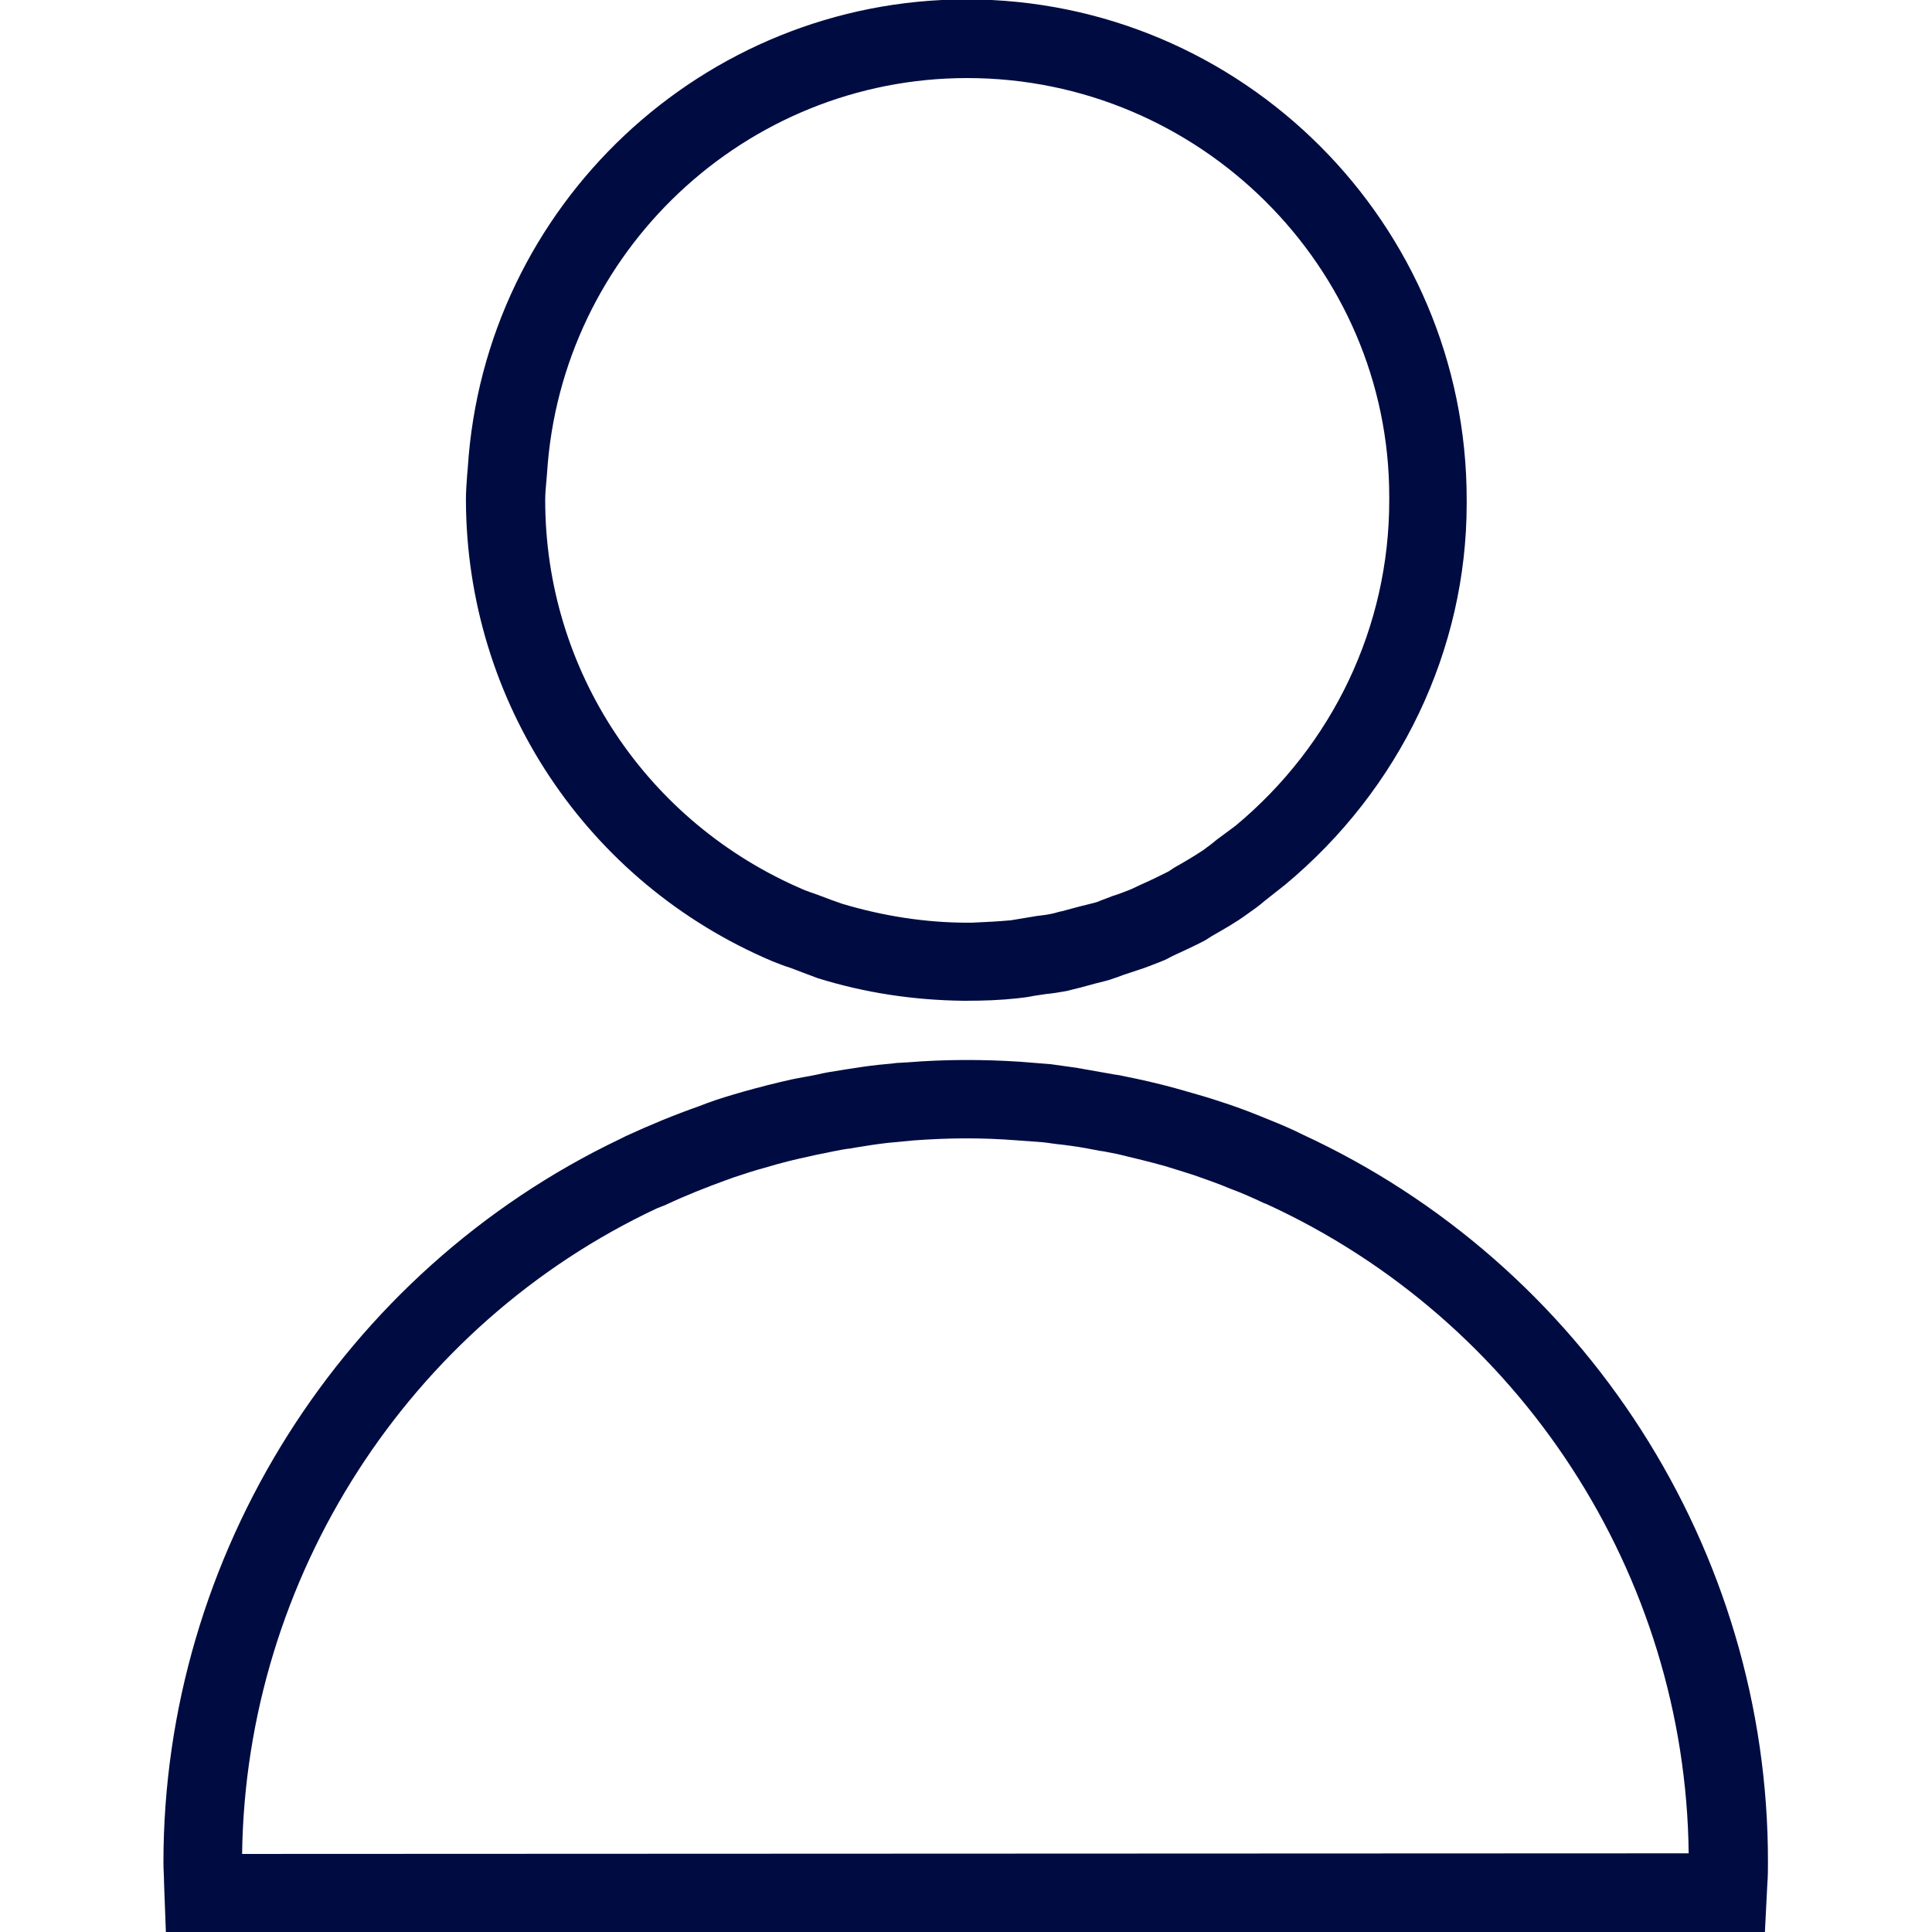 <?xml version="1.0" encoding="utf-8"?>
<!-- Generator: Adobe Illustrator 21.0.2, SVG Export Plug-In . SVG Version: 6.00 Build 0)  -->
<svg version="1.1" id="Capa_1" xmlns="http://www.w3.org/2000/svg" xmlns:xlink="http://www.w3.org/1999/xlink" x="0px" y="0px"
	 viewBox="0 0 316.8 316.8" style="enable-background:new 0 0 316.8 316.8;" xml:space="preserve">
<style type="text/css">
	.st0{fill:#000C41;}
</style>
<g>
	<path class="st0" d="M213.3,185.9l-0.8-0.4c-1.9-0.9-3.9-1.7-5.9-2.5c-2.2-0.9-4.4-1.7-6.6-2.4c-1.8-0.6-3.5-1.1-5.3-1.6
		c-2.7-0.8-5.5-1.5-8.3-2.1c-1-0.2-1.9-0.4-2.9-0.6l-0.7-0.1c-1.7-0.3-3.4-0.6-5.1-0.9l-0.5-0.1c0,0,0,0-0.1,0l-0.5-0.1
		c-1.4-0.2-2.8-0.4-4.3-0.6l-5-0.4c-6.1-0.4-12.4-0.4-18.5,0.1l-1.8,0.1l-0.8,0.1l-2.1,0.2c-1.9,0.2-3.8,0.5-5.7,0.8l-0.6,0.1
		c-1.3,0.2-2.6,0.4-3.8,0.7c-1.4,0.3-2.8,0.5-4.2,0.8c-2.7,0.6-5.4,1.3-7.9,2c-2.1,0.6-4.1,1.2-6,1.9l-1.3,0.5
		c-4,1.4-8.1,3.1-12,4.9l-1,0.5l0,0C56.2,208.5,26.8,255,26.8,305.4c0,1.2,0.1,2.3,0.1,3.4l0.3,8h262.2l0.4-7.9
		c0.1-1.2,0.1-2.3,0.1-3.5C290,254.2,259.9,207.3,213.3,185.9z M39.7,304c0.6-45.3,27.3-86.8,68.1-105.9l1.3-0.5l0.2-0.1
		c3.2-1.5,6.5-2.8,9.8-4l1.1-0.4c1.8-0.6,3.6-1.2,5.5-1.7c2.3-0.7,4.7-1.3,7.1-1.8c1.2-0.3,2.5-0.5,3.8-0.8c1-0.2,2-0.4,3-0.5
		l0.5-0.1c1.8-0.3,3.7-0.6,5.5-0.8l4.2-0.4c5.5-0.4,10.8-0.5,17.1,0l4.1,0.3c1,0.1,2,0.3,3.2,0.4l1.5,0.2c1.5,0.2,3.1,0.5,4.6,0.8
		l0.7,0.1c0.9,0.2,1.7,0.3,2.5,0.5c2.5,0.6,5,1.2,7.5,1.9c1.6,0.5,3.3,1,4.8,1.5c2,0.7,4,1.4,5.9,2.2c1.9,0.7,3.7,1.5,5.6,2.4
		l0.3,0.1c41.7,19.1,68.8,60.8,69.3,106.5L39.7,304L39.7,304z M126.6,157.6c1,0.4,2,0.8,3,1.1l2.1,0.8c0.8,0.3,1.6,0.6,2.4,0.9
		c7.7,2.4,15.7,3.6,23.8,3.7l0.6,0c2.8,0,5.6-0.1,8.3-0.4c0.9-0.1,1.8-0.2,2.7-0.4l2-0.3c1.1-0.1,2.3-0.3,3.4-0.5
		c0.8-0.2,1.6-0.4,2.4-0.6l2.2-0.6c1.1-0.3,2.2-0.5,3.2-0.9c0.7-0.2,1.3-0.5,2-0.7l1.8-0.6c1.3-0.4,2.5-0.9,3.8-1.4
		c0.5-0.2,1-0.4,1.5-0.7l0.6-0.3c1.7-0.8,3.5-1.6,5.2-2.5l1.1-0.7c1.9-1.1,3.9-2.2,5.8-3.6c1-0.7,2-1.4,2.9-2.2l3.3-2.6
		c18.9-15.7,29.8-38.6,29.8-62.5l0-0.7c0-45.2-36.8-82-82-82c-43.2,0-79.1,33.8-81.8,76.9l-0.1,1.1c-0.1,1.4-0.2,2.7-0.2,4.1
		C76.5,115.1,96.2,144.7,126.6,157.6z M89.6,78.8l0.1-1.2c2.3-36.3,32.5-64.8,68.9-64.8c38.1,0,69.2,31,69.2,68.6l0,0.7
		c0,20.6-9.2,40-25.2,53.3l-3.1,2.3c-0.7,0.6-1.4,1.1-2.2,1.7c-1.5,1-3.2,2-4.8,2.9l-0.9,0.6c-1.4,0.7-2.8,1.4-4.4,2.1l-1.7,0.8
		c-1,0.4-2,0.8-3,1.1l-2.1,0.8c-0.4,0.2-0.8,0.3-1.2,0.4c-0.8,0.2-1.6,0.4-2.4,0.6l-2.6,0.7c-0.6,0.1-1.1,0.3-1.6,0.4
		c-0.9,0.2-1.7,0.3-2.6,0.4l-2.4,0.4c-0.6,0.1-1.2,0.2-1.8,0.3c-2.1,0.2-4.3,0.3-6.5,0.4l-0.6,0h0c-7,0-13.9-1.1-20.6-3.1
		c-0.6-0.2-1.1-0.4-1.7-0.6l-2.4-0.9c-0.8-0.3-1.5-0.5-2.2-0.8C106,134.9,89.4,109.9,89.4,82C89.4,80.9,89.5,79.9,89.6,78.8z"/>
</g>
</svg>
